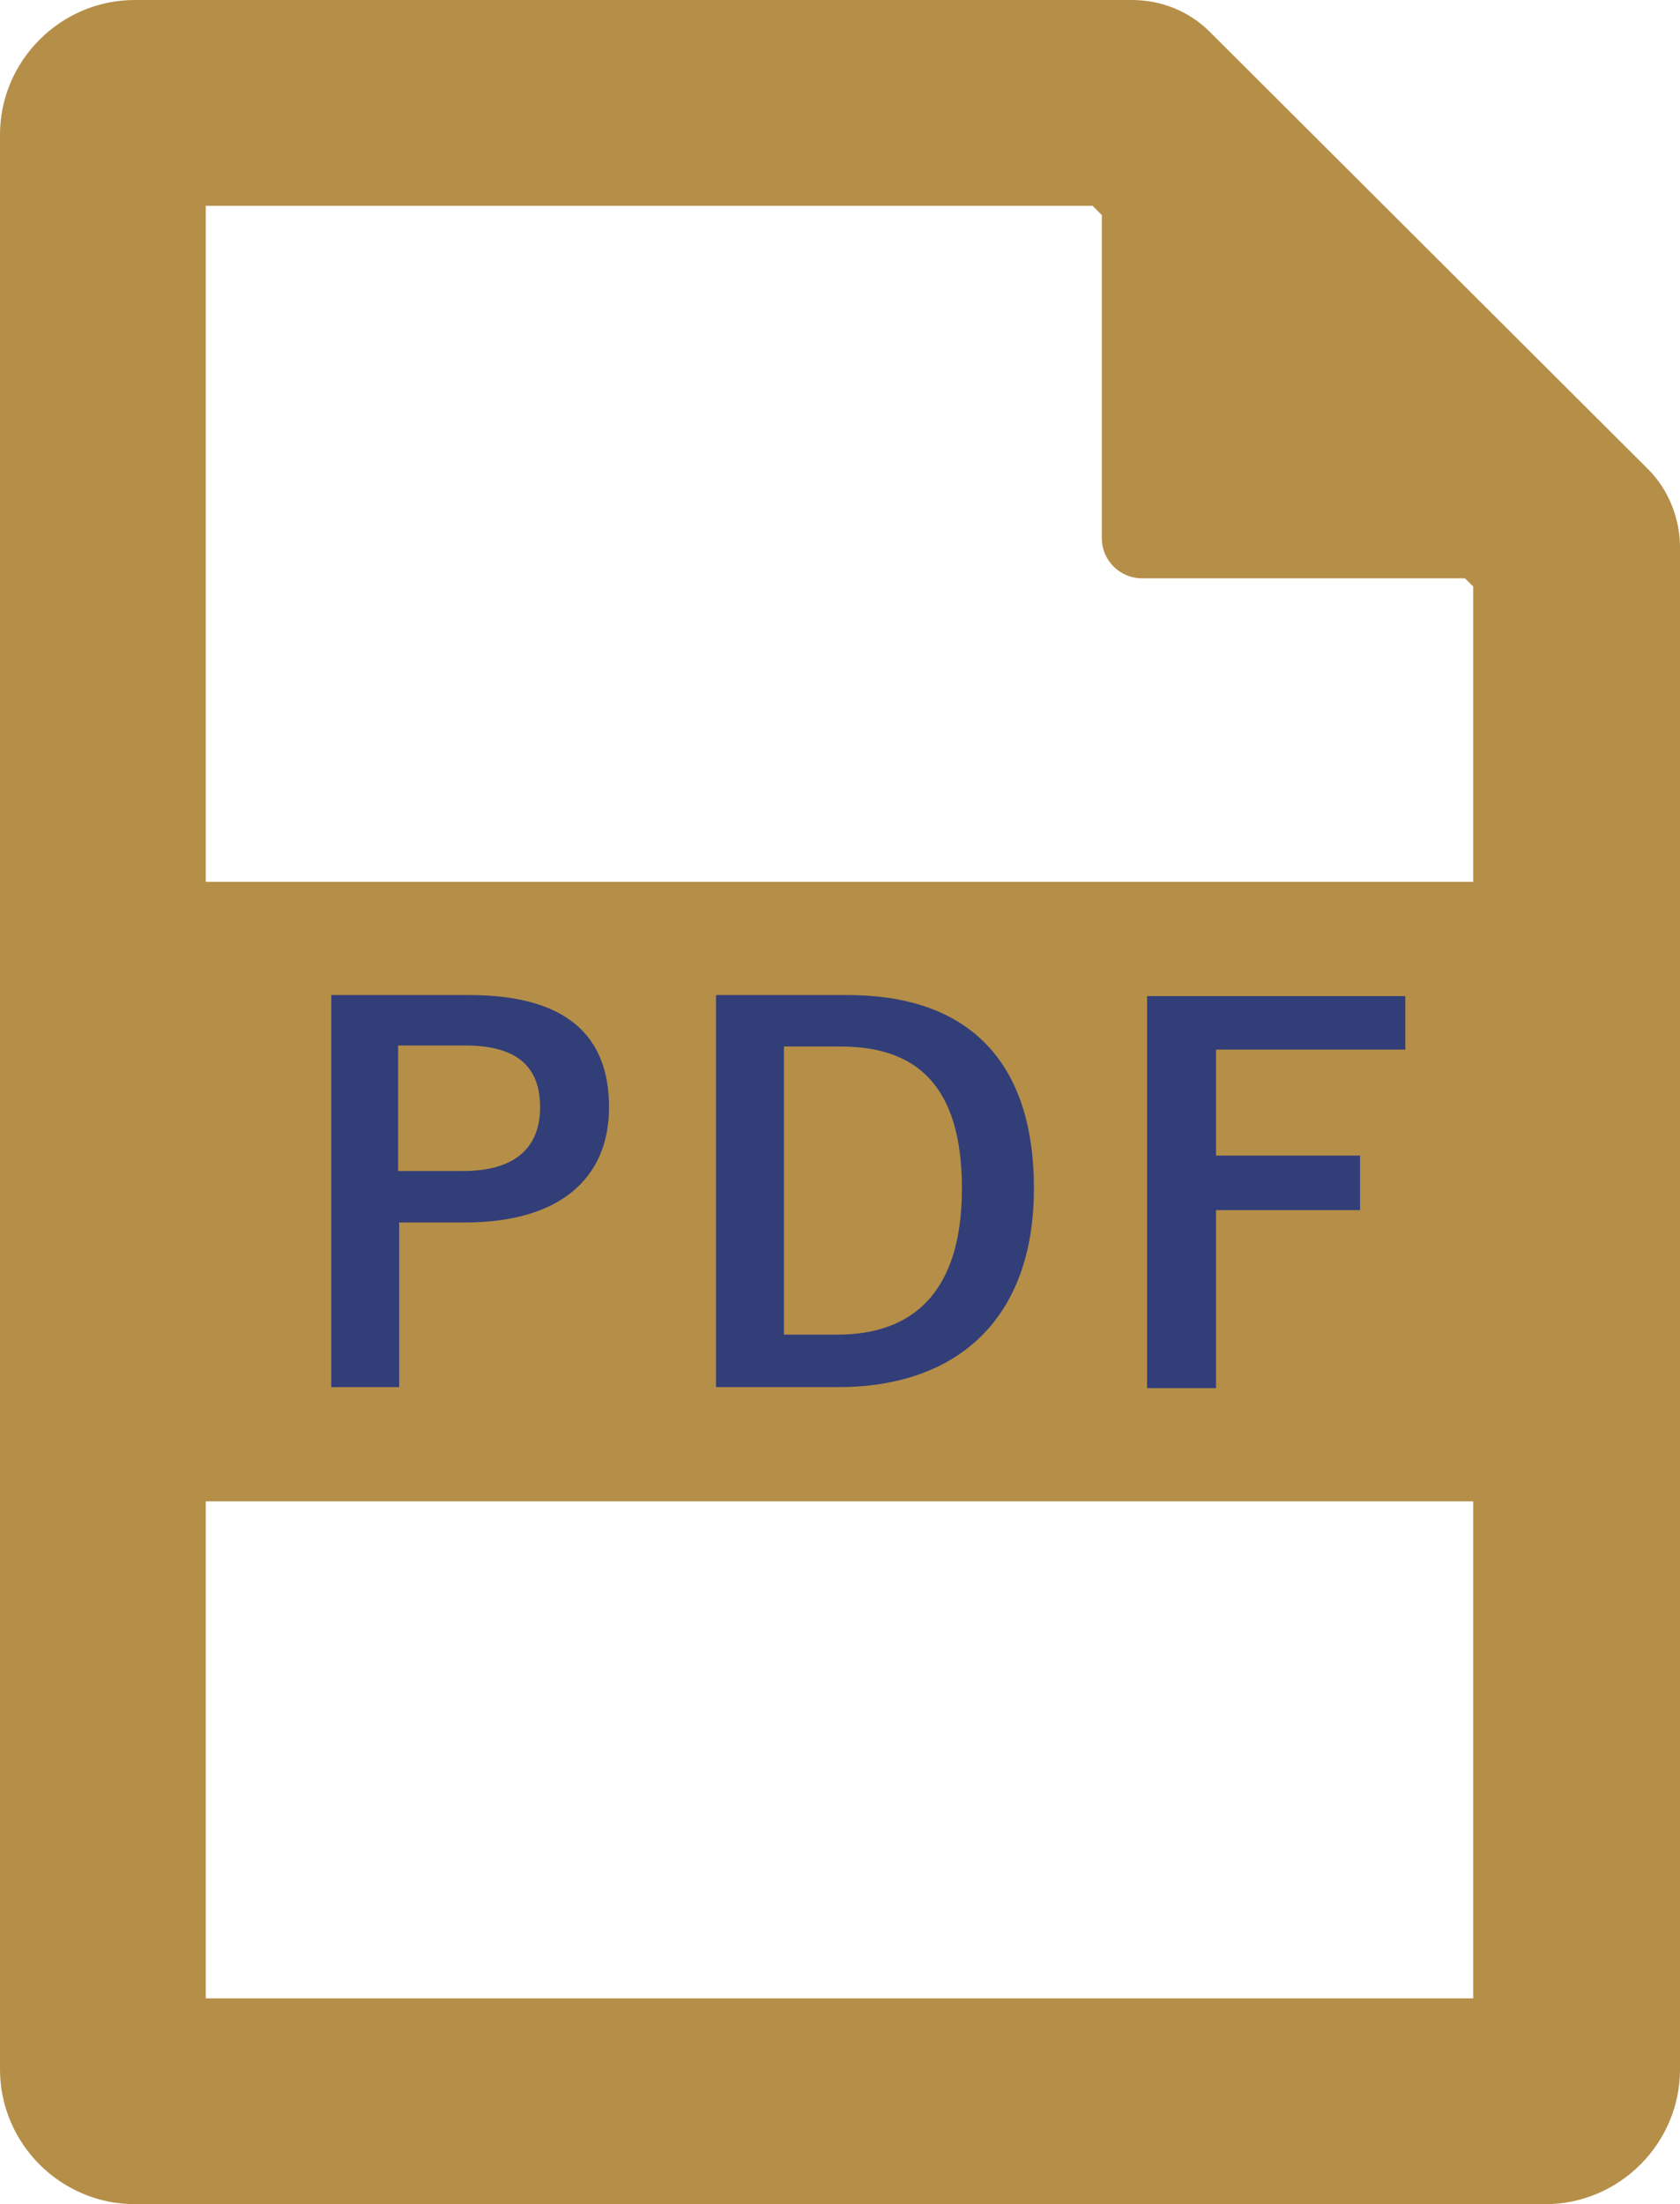 <?xml version="1.0" encoding="UTF-8"?>
<svg id="_レイヤー_2" data-name="レイヤー 2" xmlns="http://www.w3.org/2000/svg" viewBox="0 0 16.33 21.42">
  <defs>
    <style>
      .cls-1 {
        fill: #323E78;
      }

      .cls-2 {
        fill: #B58E48;
      }
    </style>
  </defs>
  <g id="_レイヤー_1-2" data-name="レイヤー 1">
    <g>
      <g>
        <path class="cls-2" d="M10.62,2l3.7,3.7v13.72H2V2H10.62m.39-2H1.31C.59,0,0,.59,0,1.31V20.11c0,.72,.59,1.31,1.31,1.31H15.02c.72,0,1.31-.59,1.31-1.31V5.32c0-.28-.11-.56-.31-.76L11.76,.31c-.2-.2-.47-.31-.76-.31h0Z"/>
        <g>
          <polygon class="cls-2" points="11.71 4.62 11.71 2.41 13.91 4.62 11.71 4.62"/>
          <path class="cls-2" d="M10.71,0V5.23c0,.22,.18,.39,.39,.39h5.23L10.71,0h0Z"/>
        </g>
      </g>
      <rect class="cls-2" x="1.02" y="8.57" width="14.38" height="6.02"/>
      <g>
        <path class="cls-1" d="M4.56,9.67c.94,0,1.36,.39,1.36,1.09s-.49,1.12-1.4,1.12h-.64v1.6h-.66v-3.81h1.35Zm-.68,1.71h.62c.51,0,.75-.23,.75-.62s-.22-.6-.73-.6h-.65v1.22Z"/>
        <path class="cls-1" d="M8.24,9.67c1.13,0,1.81,.6,1.81,1.88s-.76,1.93-1.9,1.93h-1.19v-3.81h1.28Zm-.62,3.3h.52c.74,0,1.21-.42,1.21-1.42s-.44-1.38-1.18-1.38h-.55v2.79Z"/>
        <path class="cls-1" d="M13.66,10.2h-1.84v1.03h1.4v.53h-1.4v1.73h-.67v-3.81h2.51v.53Z"/>
      </g>
    </g>
  </g>
</svg>